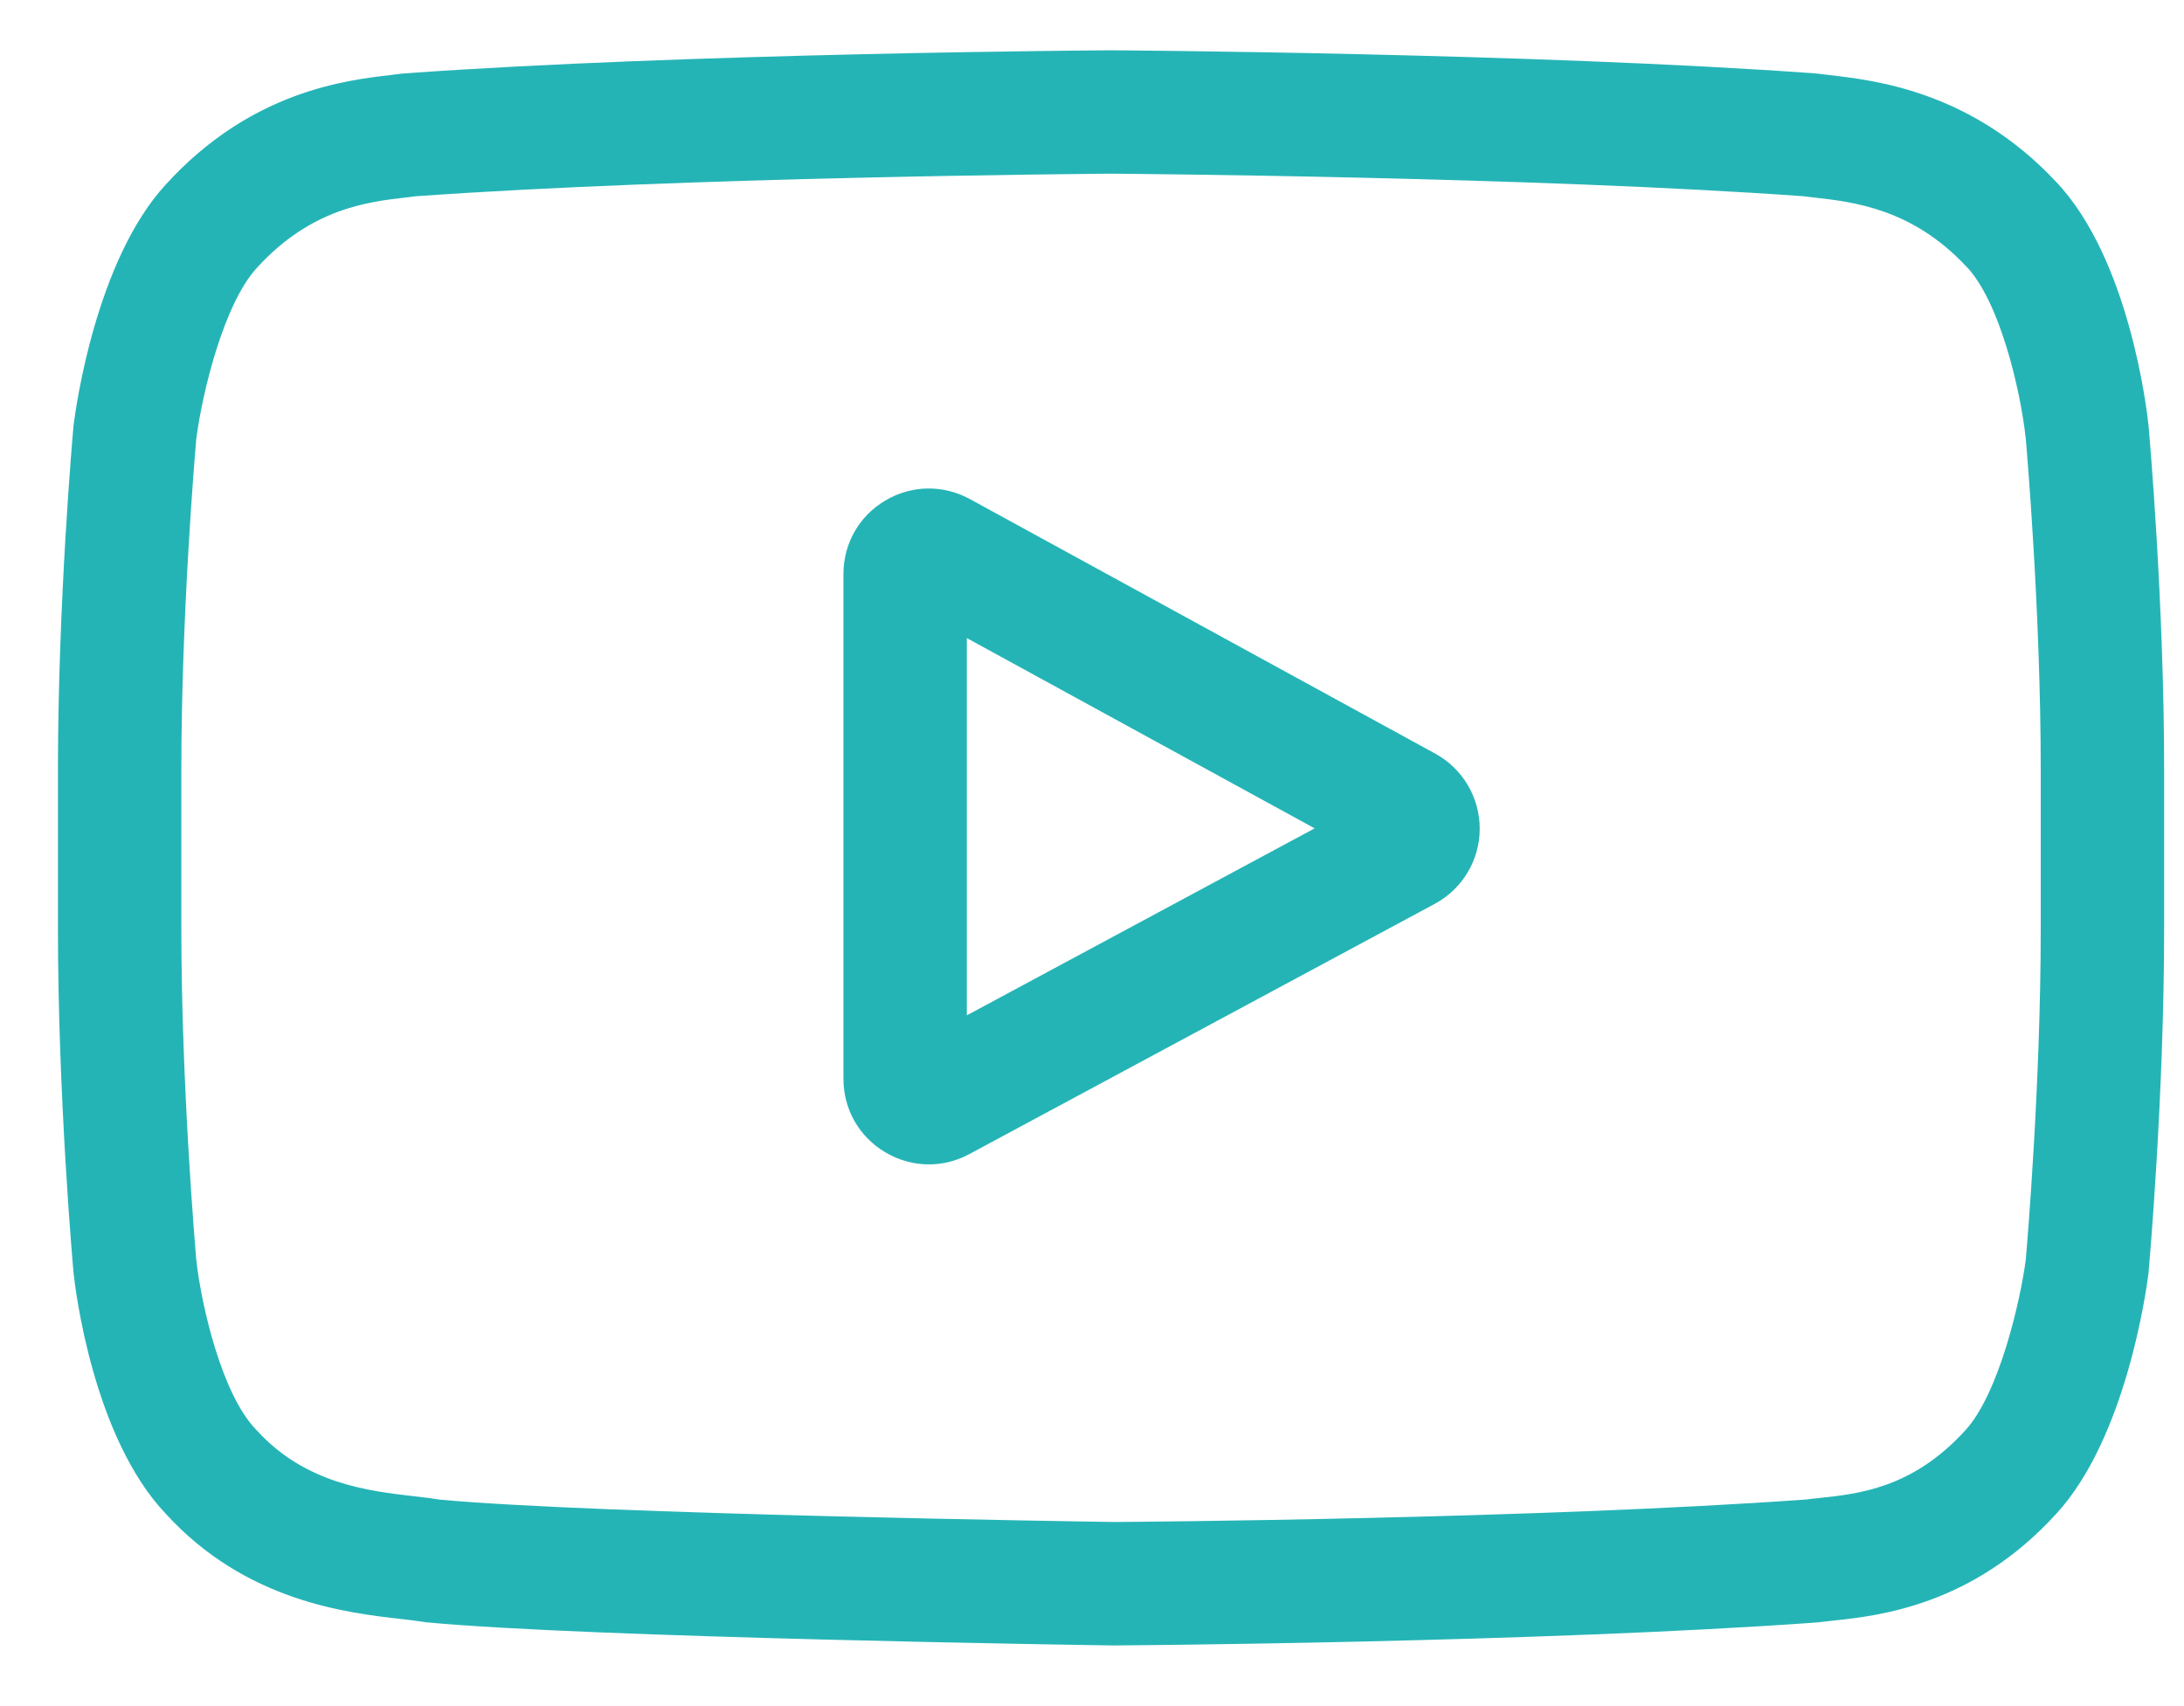 <svg width="32" height="25" viewBox="0 0 32 25" fill="none" xmlns="http://www.w3.org/2000/svg">
<path fill-rule="evenodd" clip-rule="evenodd" d="M31.481 6.24L31.482 6.254C31.491 6.357 31.709 8.818 31.709 11.288V13.597C31.709 16.068 31.491 18.528 31.482 18.632L31.479 18.663C31.448 18.906 31.152 21.068 30.13 22.18C28.902 23.531 27.517 23.678 26.852 23.748L26.851 23.748C26.788 23.755 26.73 23.761 26.678 23.768L26.624 23.774C22.545 24.07 16.383 24.111 16.322 24.111L16.312 24.111L16.303 24.111C15.99 24.107 8.604 23.996 6.248 23.772L6.177 23.762C6.105 23.75 6.001 23.738 5.88 23.724L5.87 23.723C5.076 23.632 3.6 23.463 2.432 22.185C1.363 21.061 1.103 18.892 1.077 18.647L1.076 18.632C1.066 18.528 0.849 16.068 0.849 13.597V11.288C0.849 8.818 1.066 6.357 1.076 6.254L1.079 6.222C1.11 5.979 1.405 3.817 2.428 2.705C3.673 1.336 5.066 1.175 5.735 1.098C5.744 1.097 5.753 1.095 5.763 1.094C5.804 1.09 5.843 1.085 5.879 1.08L5.934 1.075C10.05 0.778 16.212 0.737 16.273 0.737L16.279 0.737L16.284 0.737C16.346 0.737 22.507 0.778 26.587 1.075L26.641 1.08C26.687 1.086 26.738 1.092 26.794 1.099C27.471 1.176 28.879 1.336 30.12 2.658C31.194 3.782 31.455 5.991 31.481 6.24ZM29.682 18.455C29.701 18.238 29.901 15.884 29.901 13.597V11.288C29.901 8.965 29.695 6.577 29.681 6.423C29.605 5.718 29.301 4.417 28.812 3.906L28.804 3.899C28.016 3.058 27.158 2.96 26.59 2.895L26.587 2.895C26.53 2.888 26.478 2.882 26.43 2.876C22.462 2.59 16.493 2.547 16.279 2.545L16.271 2.545C15.945 2.548 10.053 2.593 6.09 2.876C6.048 2.882 6.003 2.887 5.955 2.893L5.942 2.894C5.39 2.958 4.555 3.054 3.763 3.926C3.285 4.445 2.967 5.73 2.876 6.431C2.856 6.652 2.657 9.004 2.657 11.288V13.597C2.657 15.916 2.862 18.298 2.876 18.462C2.953 19.152 3.256 20.432 3.746 20.942L3.763 20.96C4.474 21.742 5.399 21.848 6.075 21.926L6.076 21.926C6.209 21.941 6.335 21.956 6.452 21.975C8.736 22.187 16.014 22.298 16.32 22.302C16.593 22.301 22.522 22.257 26.468 21.972C26.526 21.964 26.591 21.957 26.661 21.95C27.237 21.889 28.026 21.805 28.795 20.96C29.293 20.418 29.605 19.05 29.682 18.455ZM14.211 7.313L21.029 11.043C21.433 11.264 21.682 11.687 21.681 12.147C21.679 12.607 21.426 13.027 21.021 13.245L14.203 16.911C14.016 17.012 13.813 17.062 13.61 17.062C13.388 17.062 13.167 17.002 12.968 16.883C12.586 16.655 12.358 16.253 12.358 15.808V8.412C12.358 7.965 12.587 7.562 12.972 7.334C13.356 7.107 13.819 7.099 14.211 7.313ZM14.166 9.35V14.878L19.262 12.138L14.166 9.35Z" fill="#25B4B6"/>
</svg>
